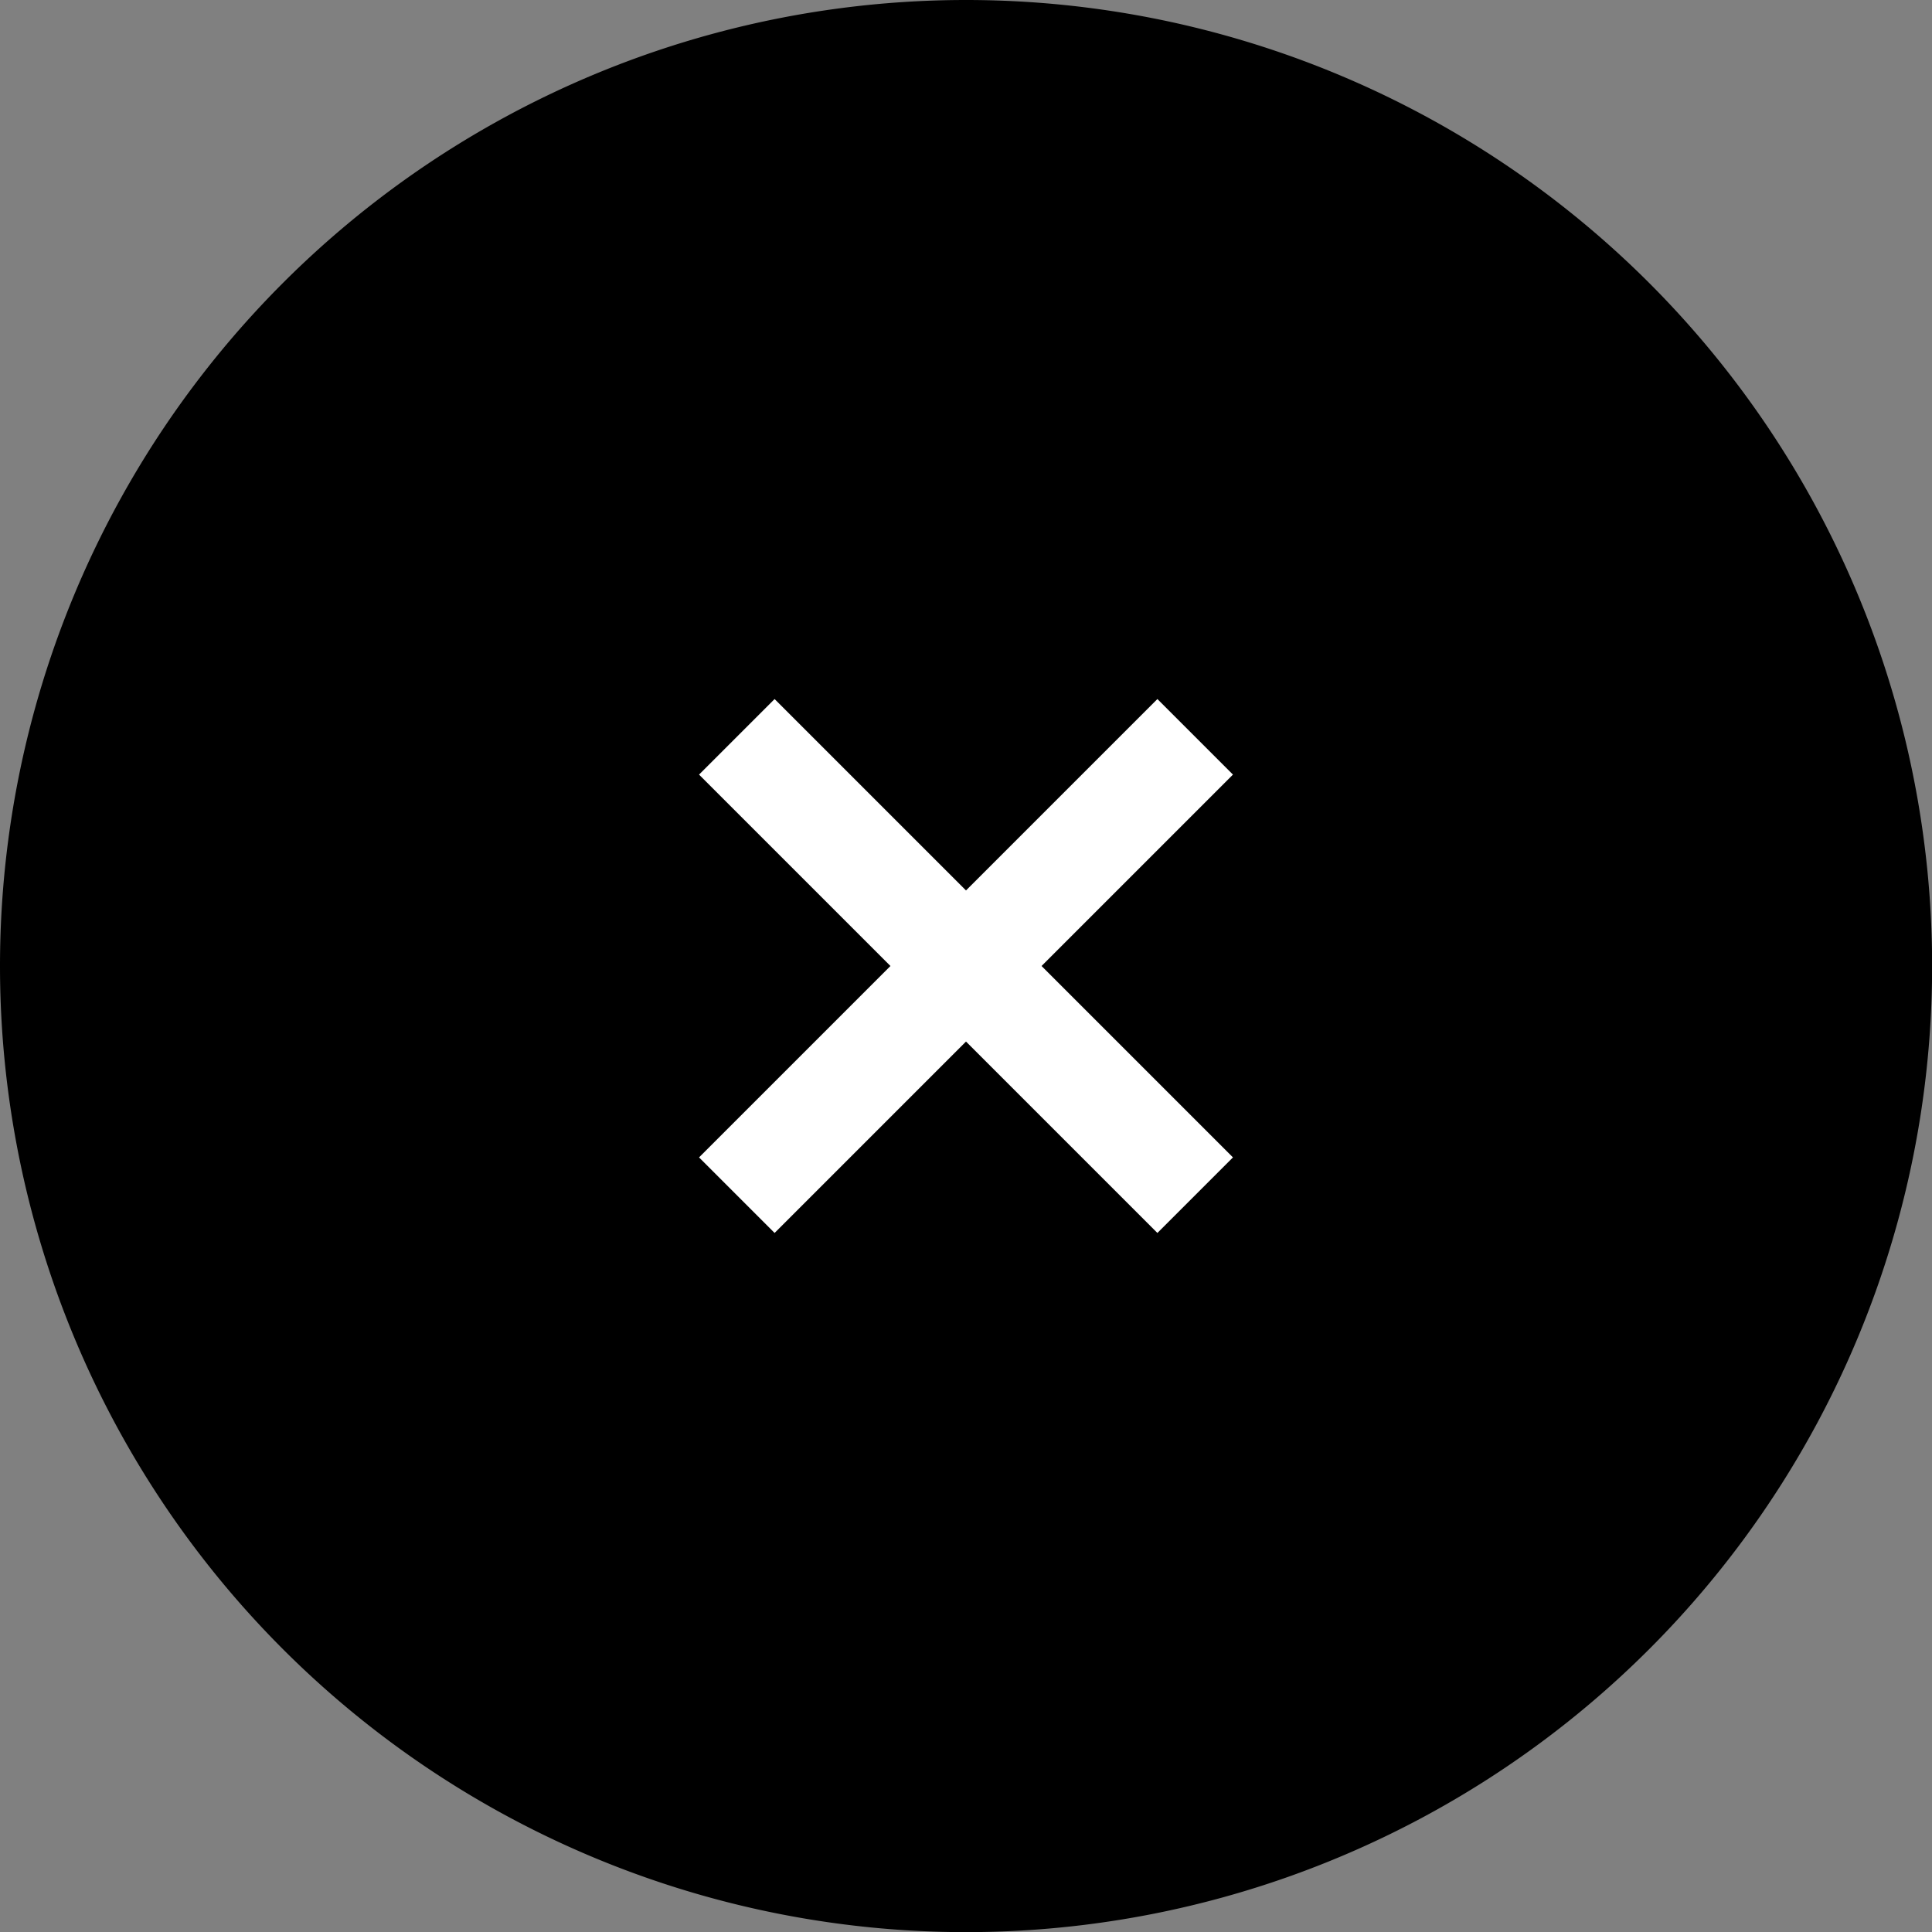 <svg id="Grupo_7307" data-name="Grupo 7307" xmlns="http://www.w3.org/2000/svg" width="29.998" height="29.998"
  viewBox="0 0 29.998 29.998">
  <rect x="0" y="0" width="29.998" height="29.998" fill="#808080" stroke="none"/>
  <path id="Caminho_2732" data-name="Caminho 2732" d="M15,0A15,15,0,1,1,0,15,15,15,0,0,1,15,0Z" />
  <path id="x_106506"
    d="M6.088,6.915,9.06,9.887,7.887,11.06,4.915,8.088,1.943,11.06.77,9.887,3.742,6.915.77,3.943,1.943,2.77,4.915,5.742,7.887,2.77,9.06,3.943Z"
    transform="translate(10.084 8.084)" fill="#fff" fill-rule="evenodd" />
</svg>